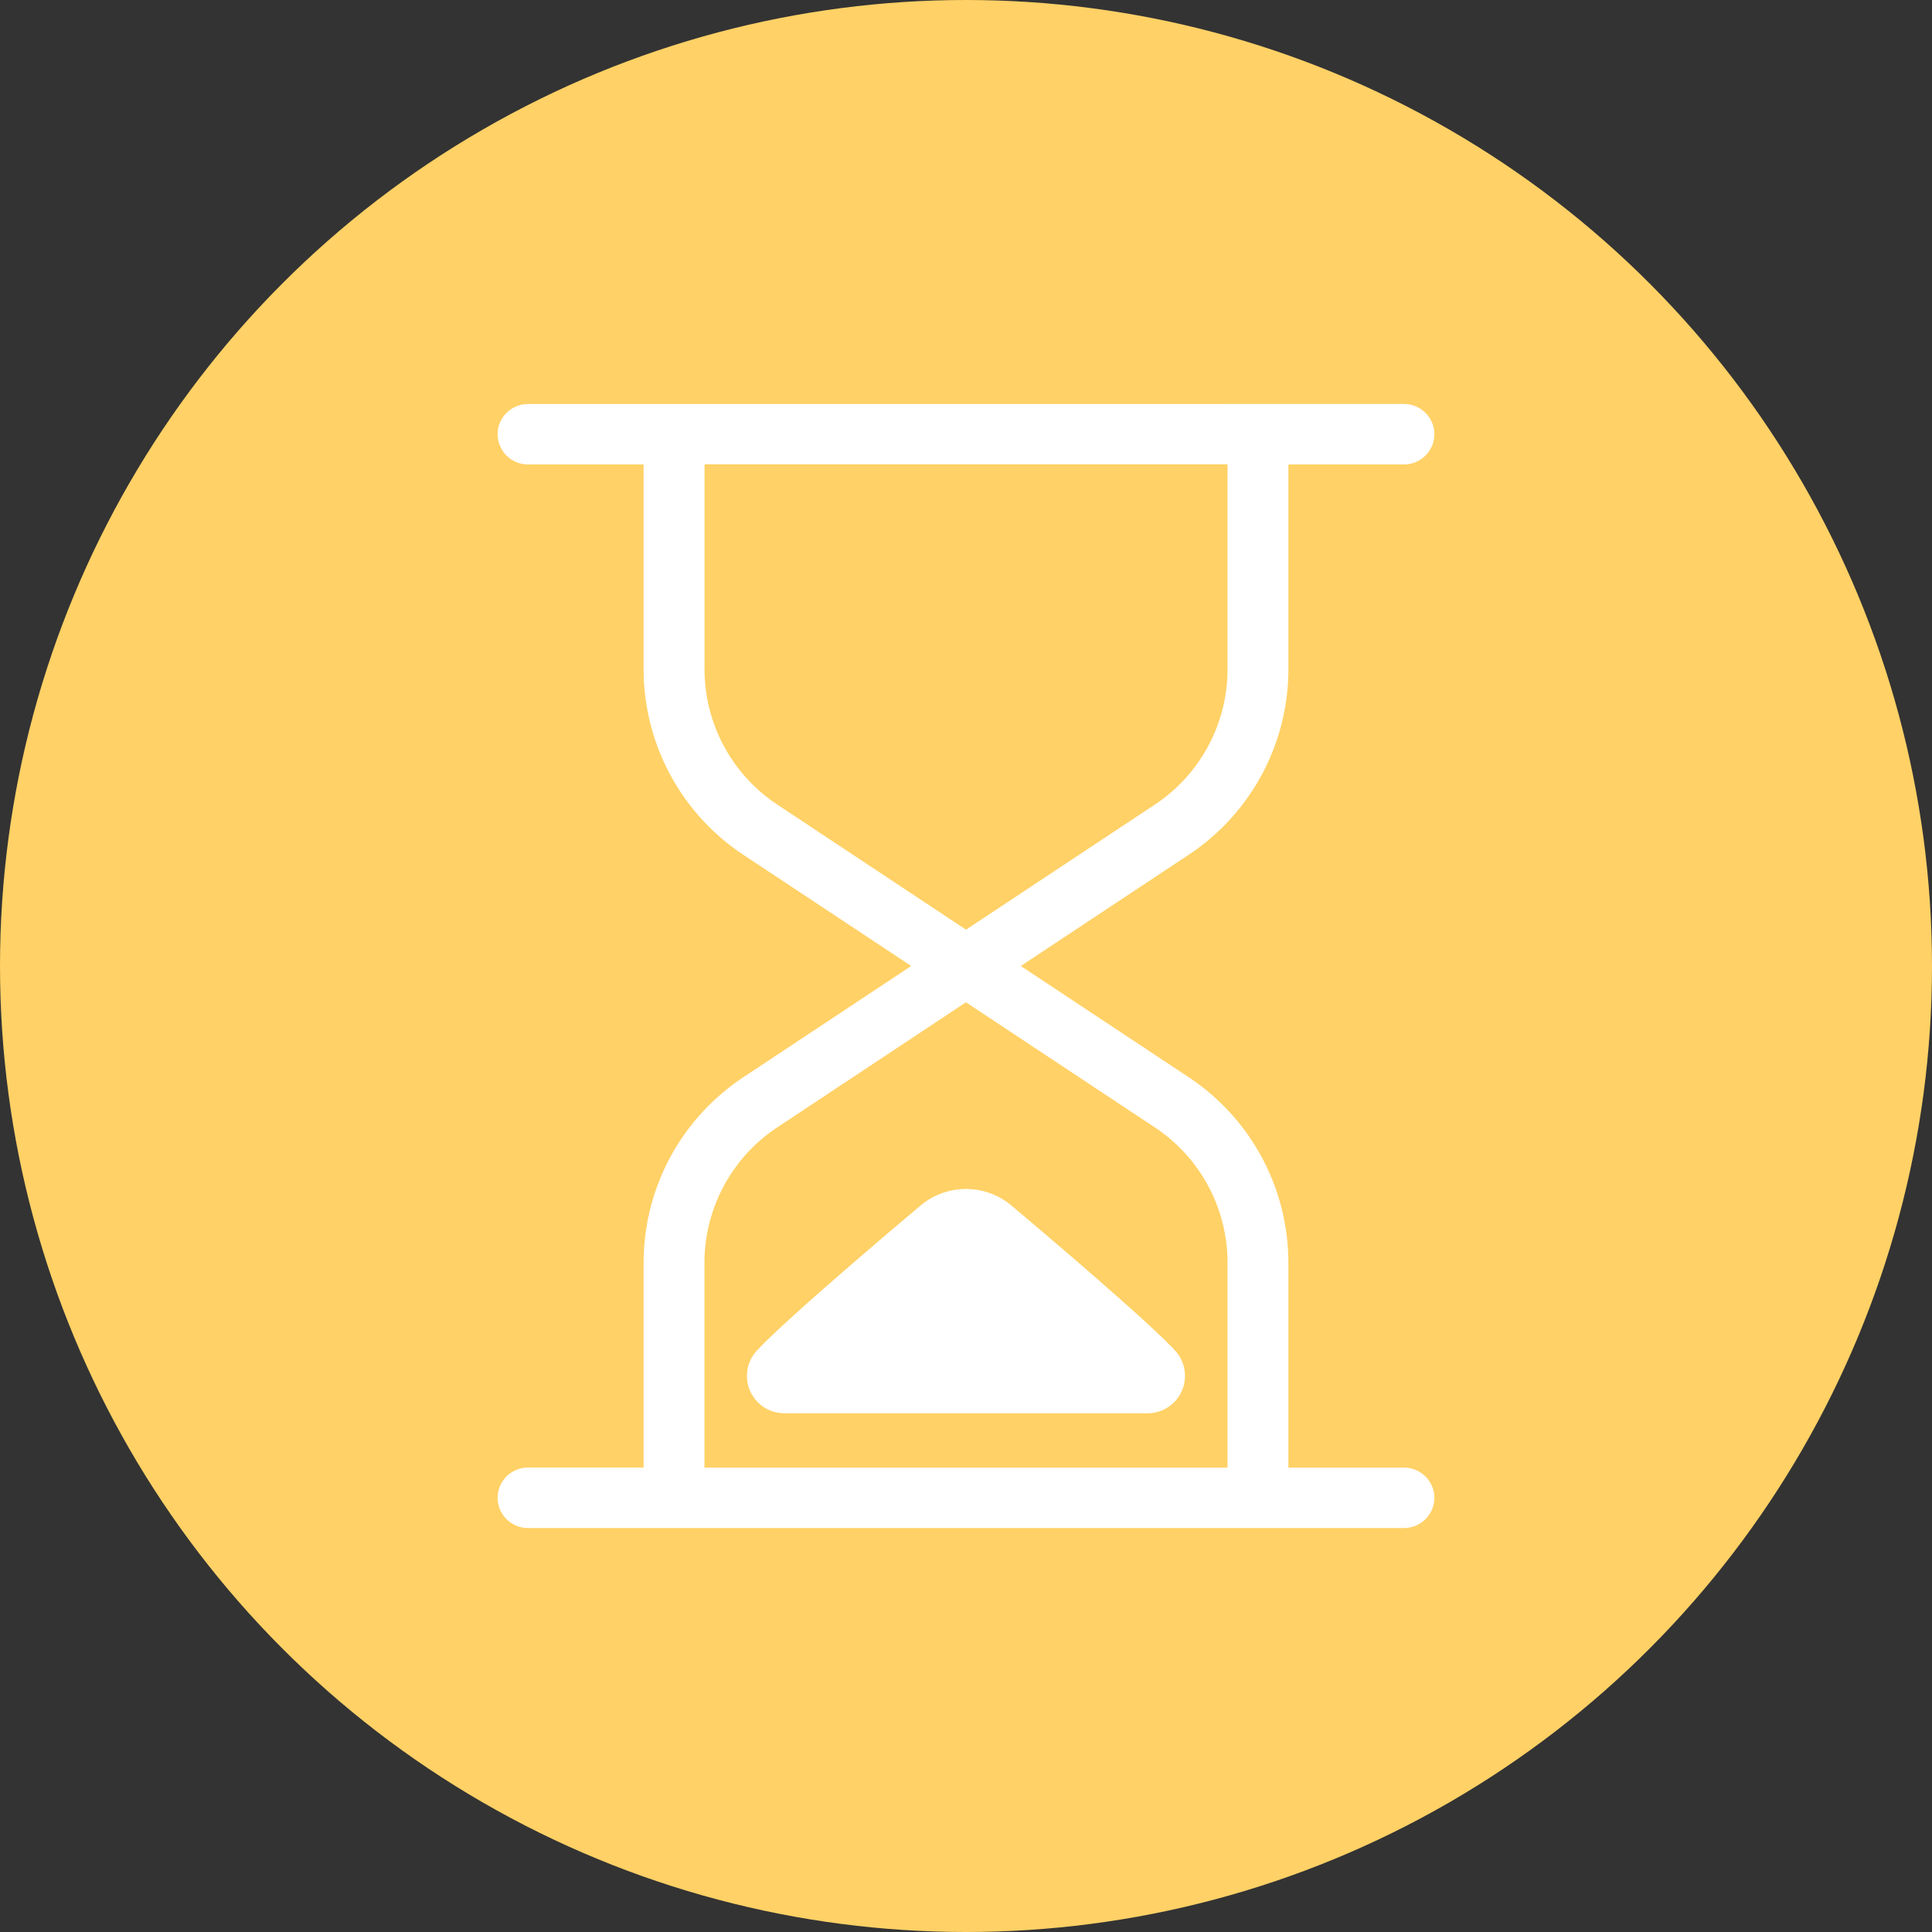 <svg width="30" height="30" xmlns="http://www.w3.org/2000/svg">
    <rect width="100%" height="100%" fill="#333333" stroke="none"/>
    <g fill="none" fill-rule="evenodd">
        <circle fill="#FFD166" cx="15" cy="15" r="15"/>
        <path d="M21.8 6.273c.26 0 .473.21.473.469s-.212.47-.473.47h-1.794v3.178a3.457 3.457 0 0 1-1.556 2.888L15.851 15l2.598 1.721a3.457 3.457 0 0 1 1.557 2.89v3.178H21.8c.26 0 .473.21.473.47 0 .258-.212.468-.473.468H8.2a.471.471 0 0 1-.473-.469c0-.259.212-.47.473-.47h1.794V19.61c0-1.164.582-2.244 1.556-2.888L14.149 15l-2.598-1.721a3.457 3.457 0 0 1-1.557-2.89V7.212H8.2a.471.471 0 0 1-.473-.47c0-.258.212-.468.473-.468zm-6.8 9.29-2.926 1.94a2.522 2.522 0 0 0-1.135 2.107v3.179h8.122V19.61c0-.85-.424-1.638-1.135-2.108L15 15.564zm-.712 3.162c.41-.35 1.014-.35 1.424 0 .015.012.69.579 1.354 1.159l.282.248c.37.327.705.634.88.819l.016.018a.58.58 0 0 1-.43.976h-5.629a.58.58 0 0 1-.43-.976l.018-.018c.196-.208.595-.57 1.019-.943l.284-.248c.615-.534 1.199-1.024 1.212-1.035zM19.061 7.21H10.94v3.179c0 .85.424 1.638 1.135 2.108L15 14.436l2.926-1.938a2.522 2.522 0 0 0 1.135-2.108V7.21z" fill="#FFF"/>
    </g>
</svg>
